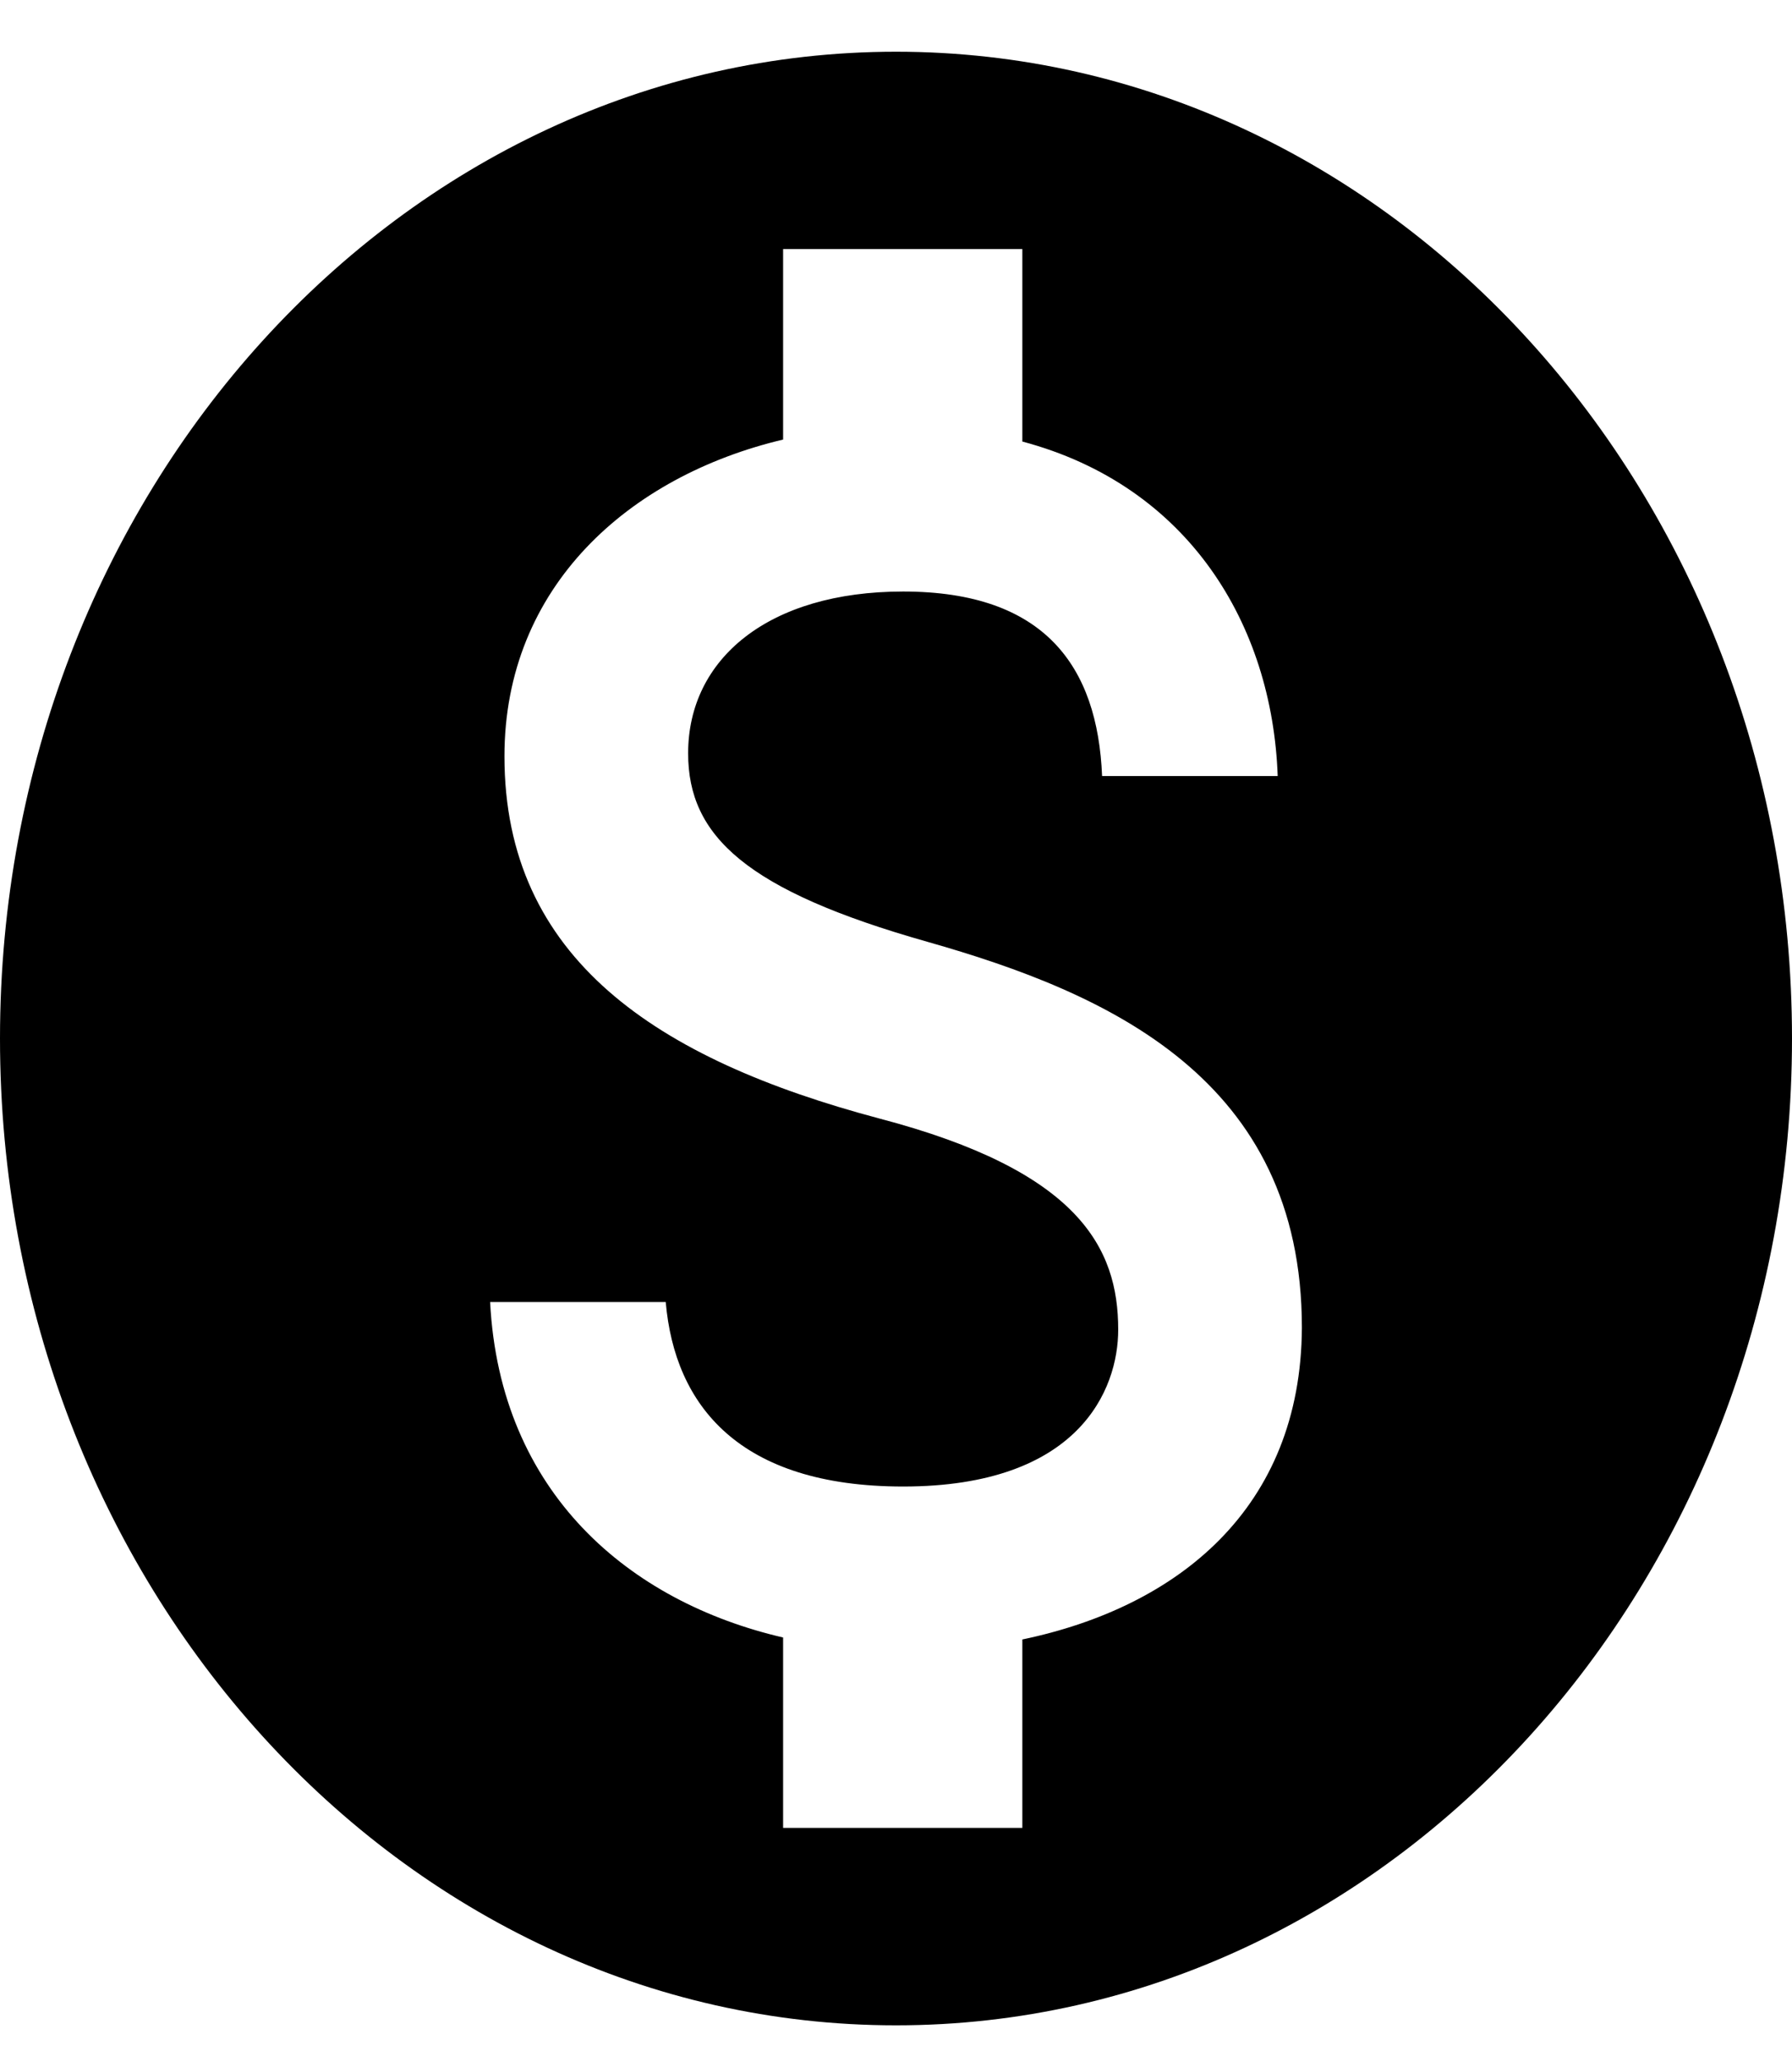 <svg width="20" height="23" viewBox="0 0 20 23" fill="none" xmlns="http://www.w3.org/2000/svg">
<path d="M10 0.577C4.48 0.577 0 5.508 0 11.584C0 17.66 4.48 22.591 10 22.591C15.52 22.591 20 17.66 20 11.584C20 5.508 15.52 0.577 10 0.577ZM11.41 18.287V20.389H8.74V18.265C7.03 17.869 5.58 16.658 5.47 14.523H7.43C7.53 15.678 8.25 16.581 10.08 16.581C12.04 16.581 12.48 15.502 12.48 14.831C12.48 13.917 12.04 13.059 9.81 12.475C7.33 11.815 5.63 10.692 5.63 8.436C5.63 6.543 7.02 5.31 8.74 4.903V2.778H11.41V4.925C13.27 5.42 14.2 6.972 14.26 8.656H12.3C12.25 7.434 11.66 6.598 10.08 6.598C8.58 6.598 7.68 7.346 7.68 8.403C7.68 9.327 8.33 9.933 10.35 10.505C12.37 11.078 14.53 12.035 14.53 14.809C14.52 16.823 13.15 17.924 11.41 18.287Z" fill="black"/>
</svg>
